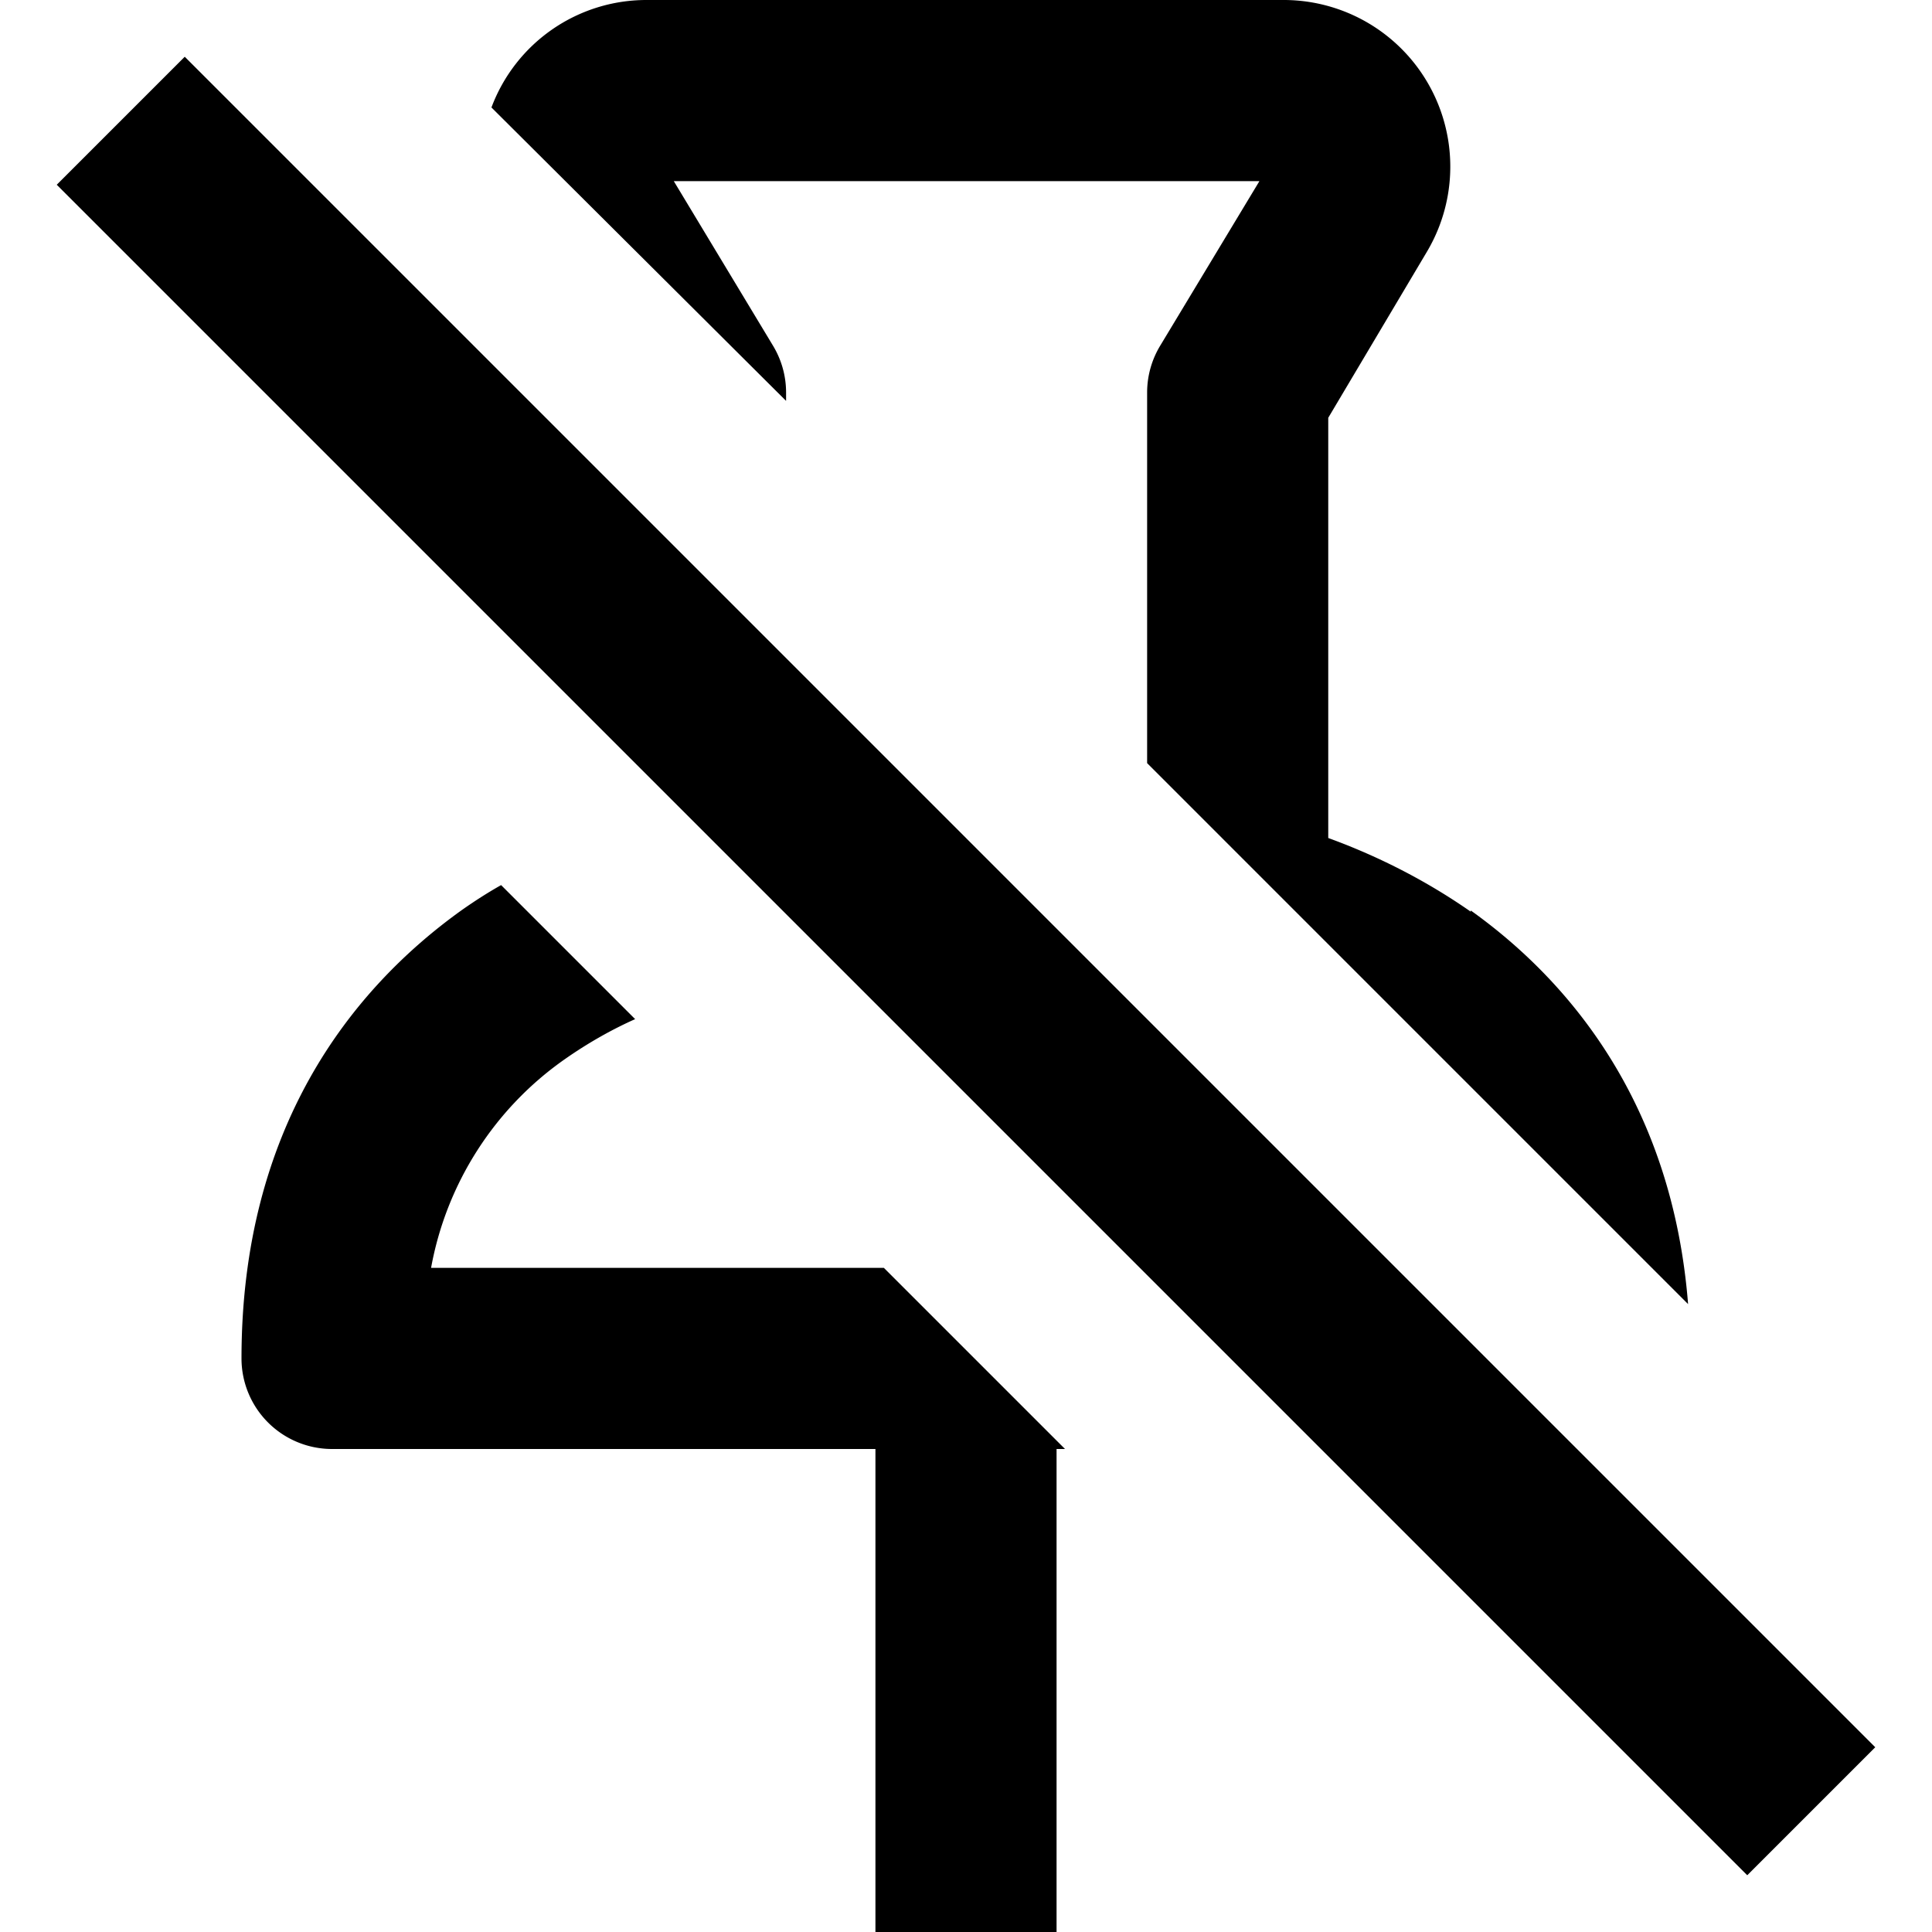<svg width="16" height="16" fill="none" viewBox="0 0 16 16"><path fill="currentcolor" d="M12.18 7.54c.84.6 1.67 1.62 1.8 3.26L9.5 6.32V3.25a.75.75 0 0 1 .11-.39l.82-1.36H5.58l.82 1.36a.75.75 0 0 1 .11.39v.07L4.07.89A1.37 1.37 0 0 1 5.35 0h5.29a1.38 1.38 0 0 1 1.18 2.08L11 3.46v3.48c.33.12.75.31 1.18.61m-8.03-.22 1.11 1.11c-.18.08-.38.19-.58.33a2.7 2.7 0 0 0-1.11 1.73h3.75l1.5 1.5h-.07v4h-1.5v-4h-4.5a.75.75 0 0 1-.75-.75c0-1.9.9-3.05 1.82-3.71q.17-.12.33-.21M.47 1.53l14 14 1.06-1.06-14-14z"/></svg>